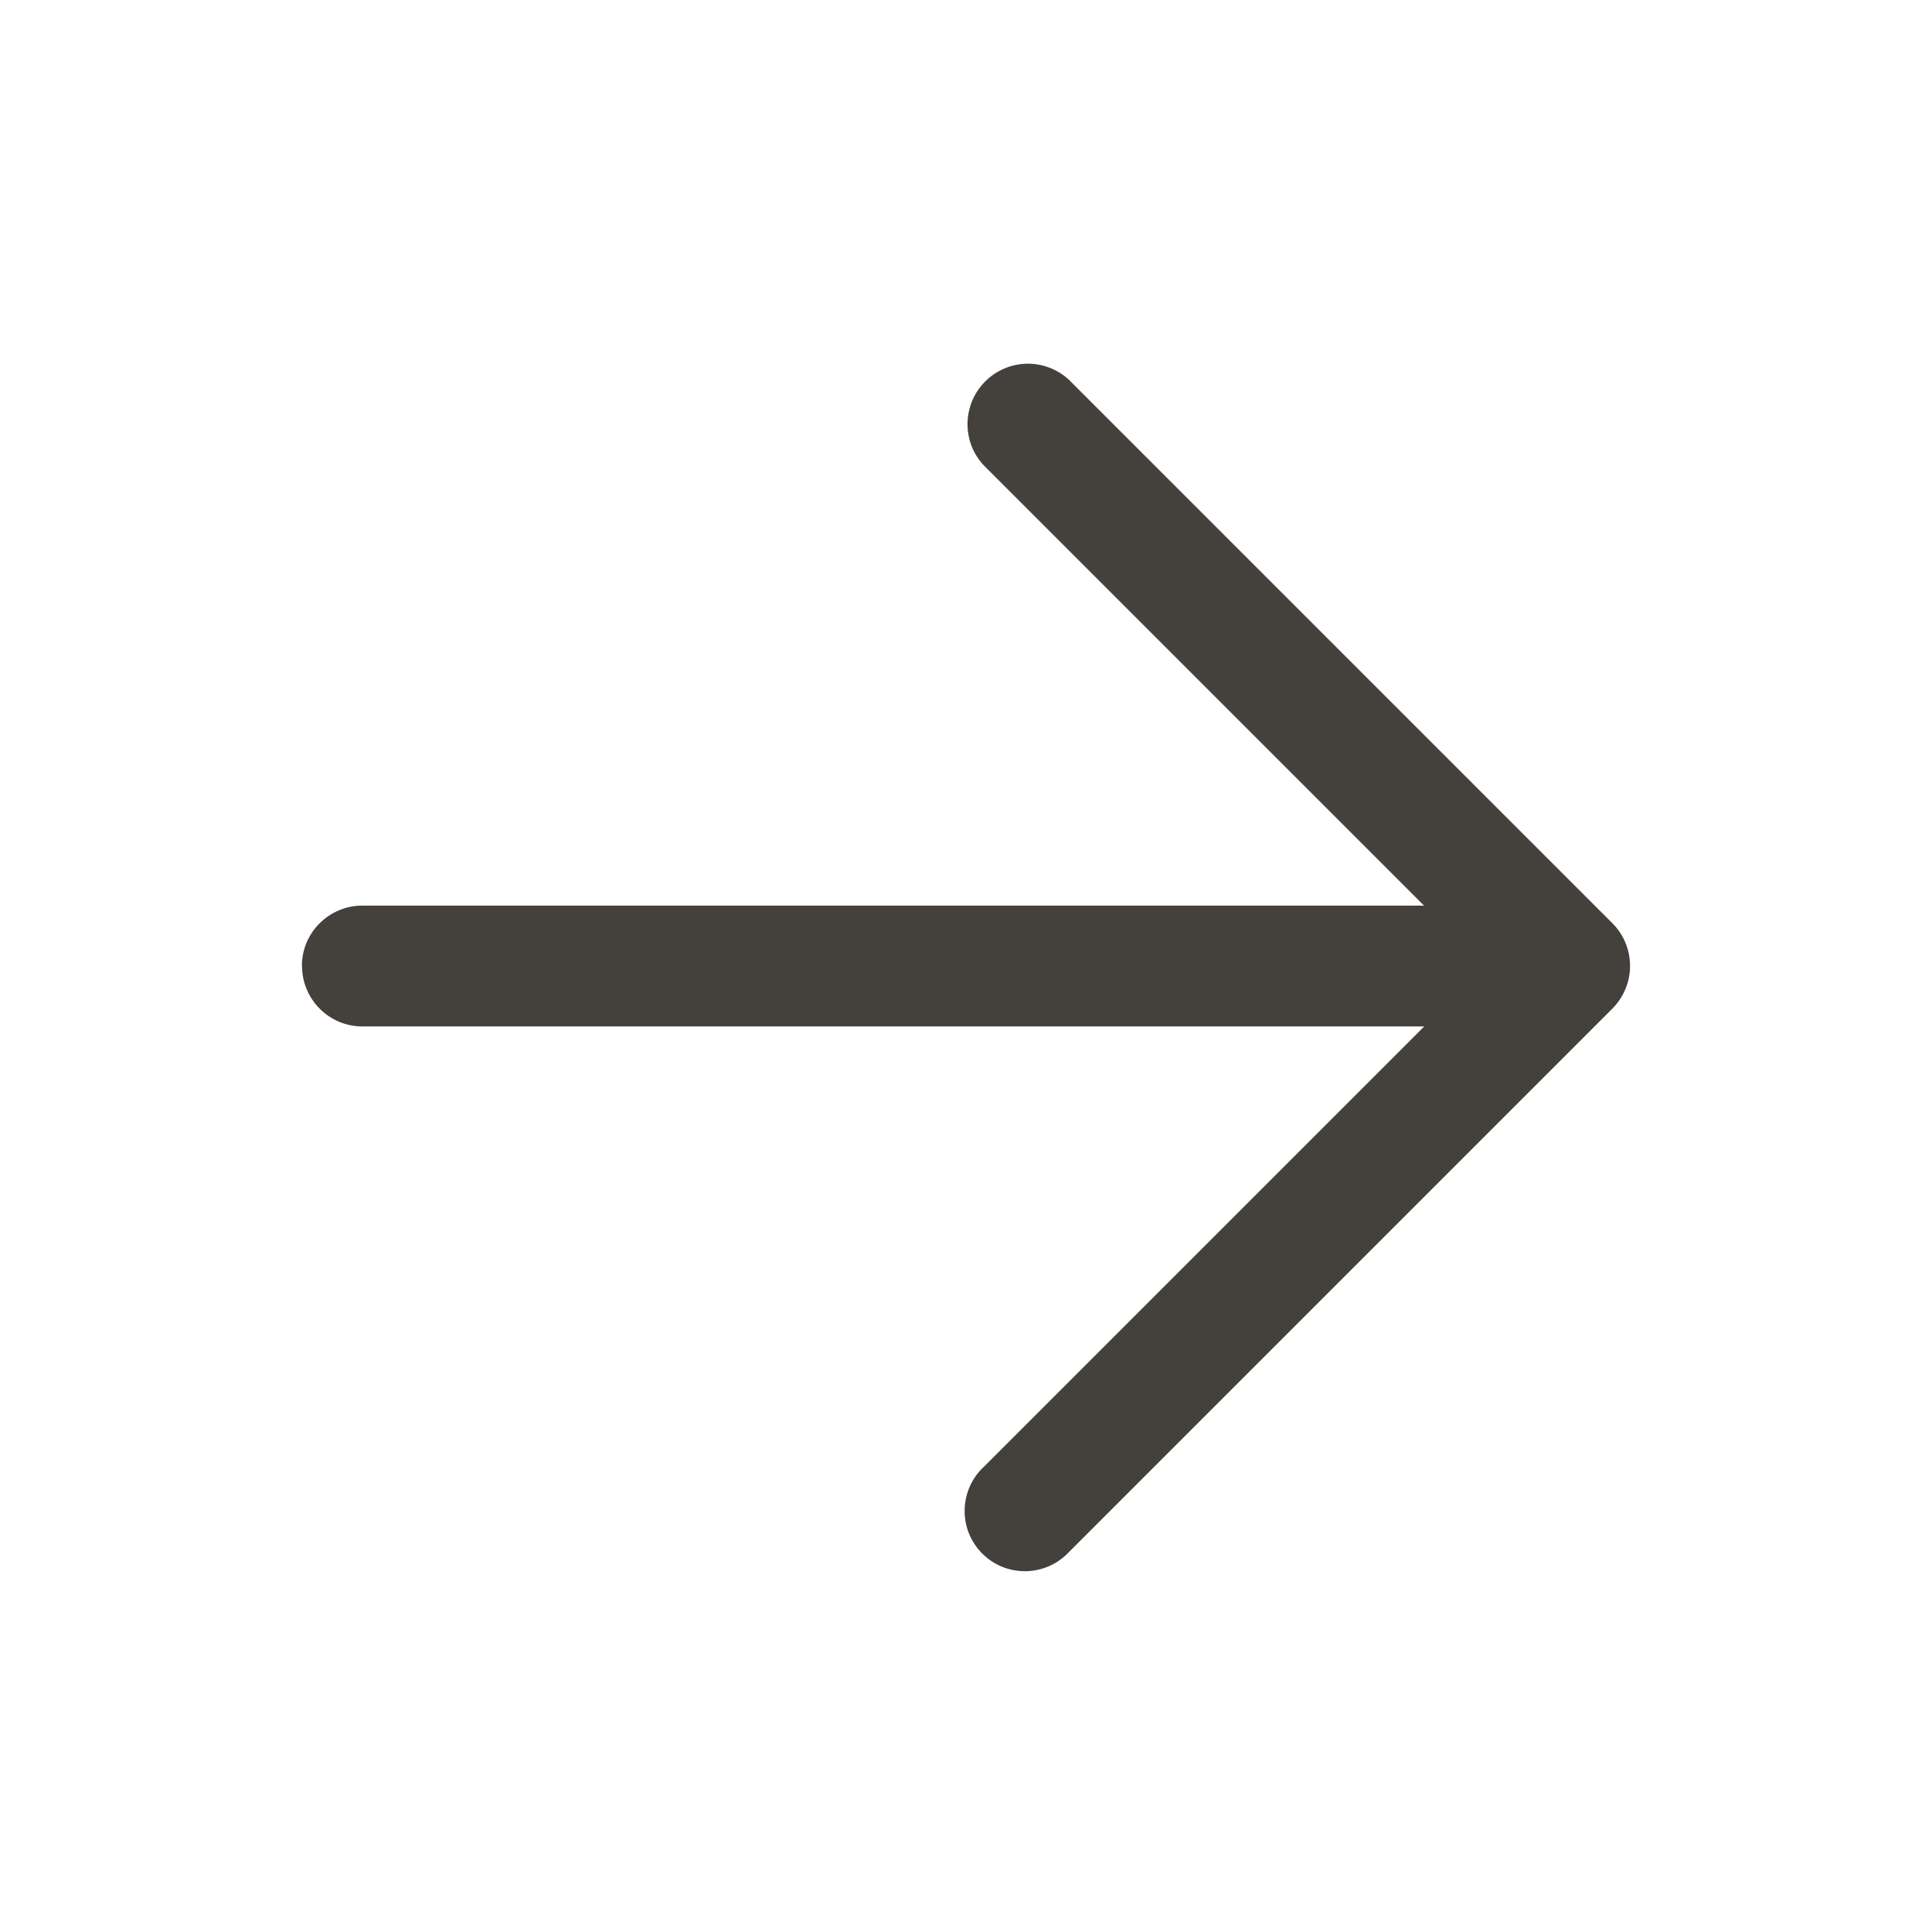 <svg fill="none" version="1.1" viewBox="0 0 24 24" xmlns="http://www.w3.org/2000/svg">
 <path d="m3.75 12c0-0.199 0.079-0.39 0.22-0.53 0.141-0.141 0.331-0.22 0.53-0.22h13.19l-5.47-5.47c-0.133-0.142-0.205-0.33-0.201-0.525 0.004-0.194 0.082-0.38 0.22-0.517 0.137-0.137 0.323-0.216 0.517-0.22 0.194-0.003 0.382 0.069 0.524 0.201l6.75 6.75c0.141 0.141 0.219 0.331 0.219 0.53 0 0.199-0.079 0.389-0.219 0.53l-6.75 6.75c-0.069 0.074-0.151 0.133-0.243 0.174s-0.191 0.063-0.292 0.065-0.201-0.017-0.294-0.054-0.178-0.094-0.249-0.165c-0.071-0.071-0.127-0.156-0.165-0.249s-0.056-0.193-0.054-0.294 0.024-0.2 0.065-0.292 0.1-0.175 0.174-0.243l5.47-5.47h-13.19c-0.199 0-0.39-0.079-0.53-0.22-0.141-0.141-0.22-0.331-0.22-0.53z" clip-rule="evenodd" fill="#44403C" fill-rule="evenodd"/>
</svg>
